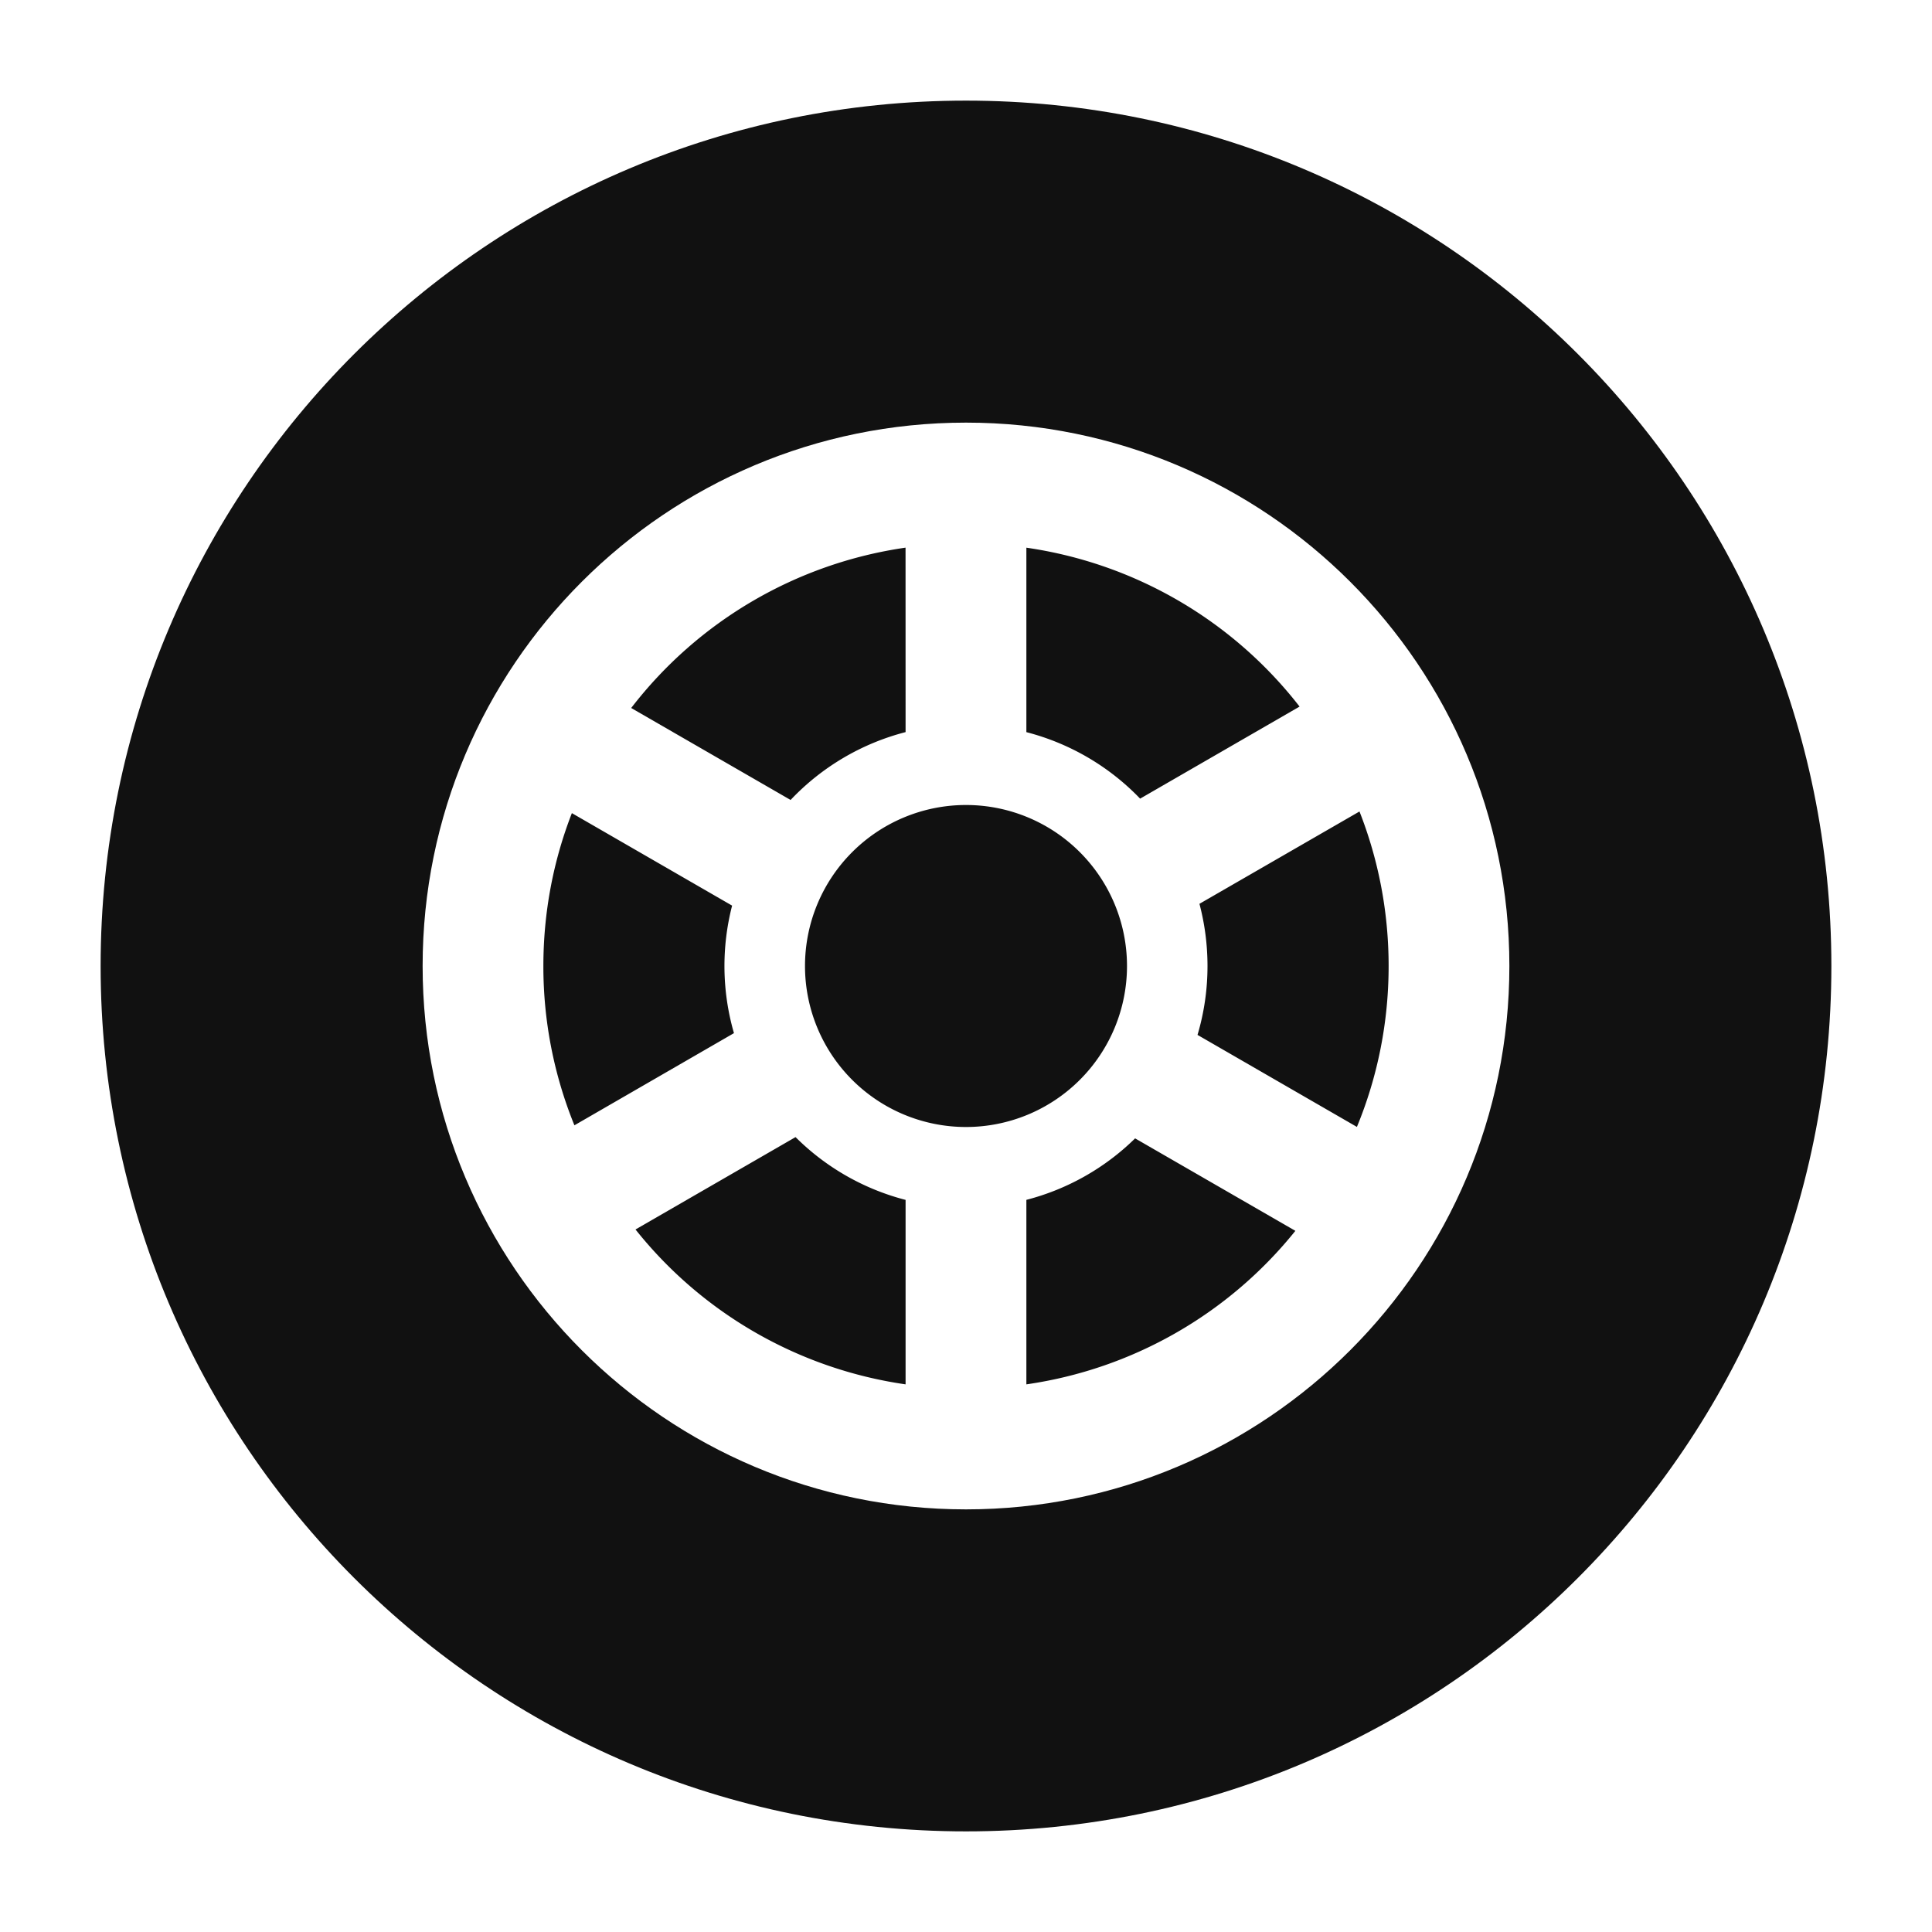 <svg t="1660196538003" class="icon" viewBox="0 0 1024 1024" version="1.1" xmlns="http://www.w3.org/2000/svg" p-id="693" xmlns:xlink="http://www.w3.org/1999/xlink" width="200" height="200"><defs><style type="text/css"></style></defs><path d="M0 0h1024v1024H0z" fill="#FFFFFF" p-id="694"></path><path d="M85.333 85.333h853.334v853.334H85.333z" fill="#FFFFFF" p-id="695"></path><path d="M512 53.333c253.312 0 458.667 205.355 458.667 458.667S765.312 970.667 512 970.667 53.333 765.312 53.333 512 258.688 53.333 512 53.333zM512 224c-159.061 0-288 128.939-288 288s128.939 288 288 288 288-128.939 288-288-128.939-288-288-288z" fill="#111111" p-id="696"></path><path d="M601.643 603.37l84.928 49.003A223.765 223.765 0 0 1 544 733.74v-97.792a127.83 127.83 0 0 0 57.643-32.598z m-121.664 32.598v97.77a223.787 223.787 0 0 1-143.147-82.09l84.821-48.96a127.85 127.85 0 0 0 58.326 33.28zM512 426.667a85.333 85.333 0 1 1 0 170.666 85.333 85.333 0 0 1 0-170.666zM736 512c0 30.208-5.973 59.008-16.81 85.29l-84.48-48.767A128.021 128.021 0 0 0 640 512c0-11.392-1.493-22.443-4.267-32.96l84.822-48.939C730.517 455.467 736 483.093 736 512z m-432.896-81.024L388.032 480a128.213 128.213 0 0 0 0.981 67.584l-84.565 48.853A223.36 223.36 0 0 1 288 512c0-28.587 5.333-55.893 15.104-81.024z m176.853-140.715l0.022 97.771A127.915 127.915 0 0 0 419.029 424l-84.48-48.747a223.83 223.83 0 0 1 145.43-84.992z m208.875 84.224l-84.544 48.811A127.893 127.893 0 0 0 544 388.053v-97.77a223.808 223.808 0 0 1 144.81 84.224z" fill="#111111" p-id="697"></path></svg>